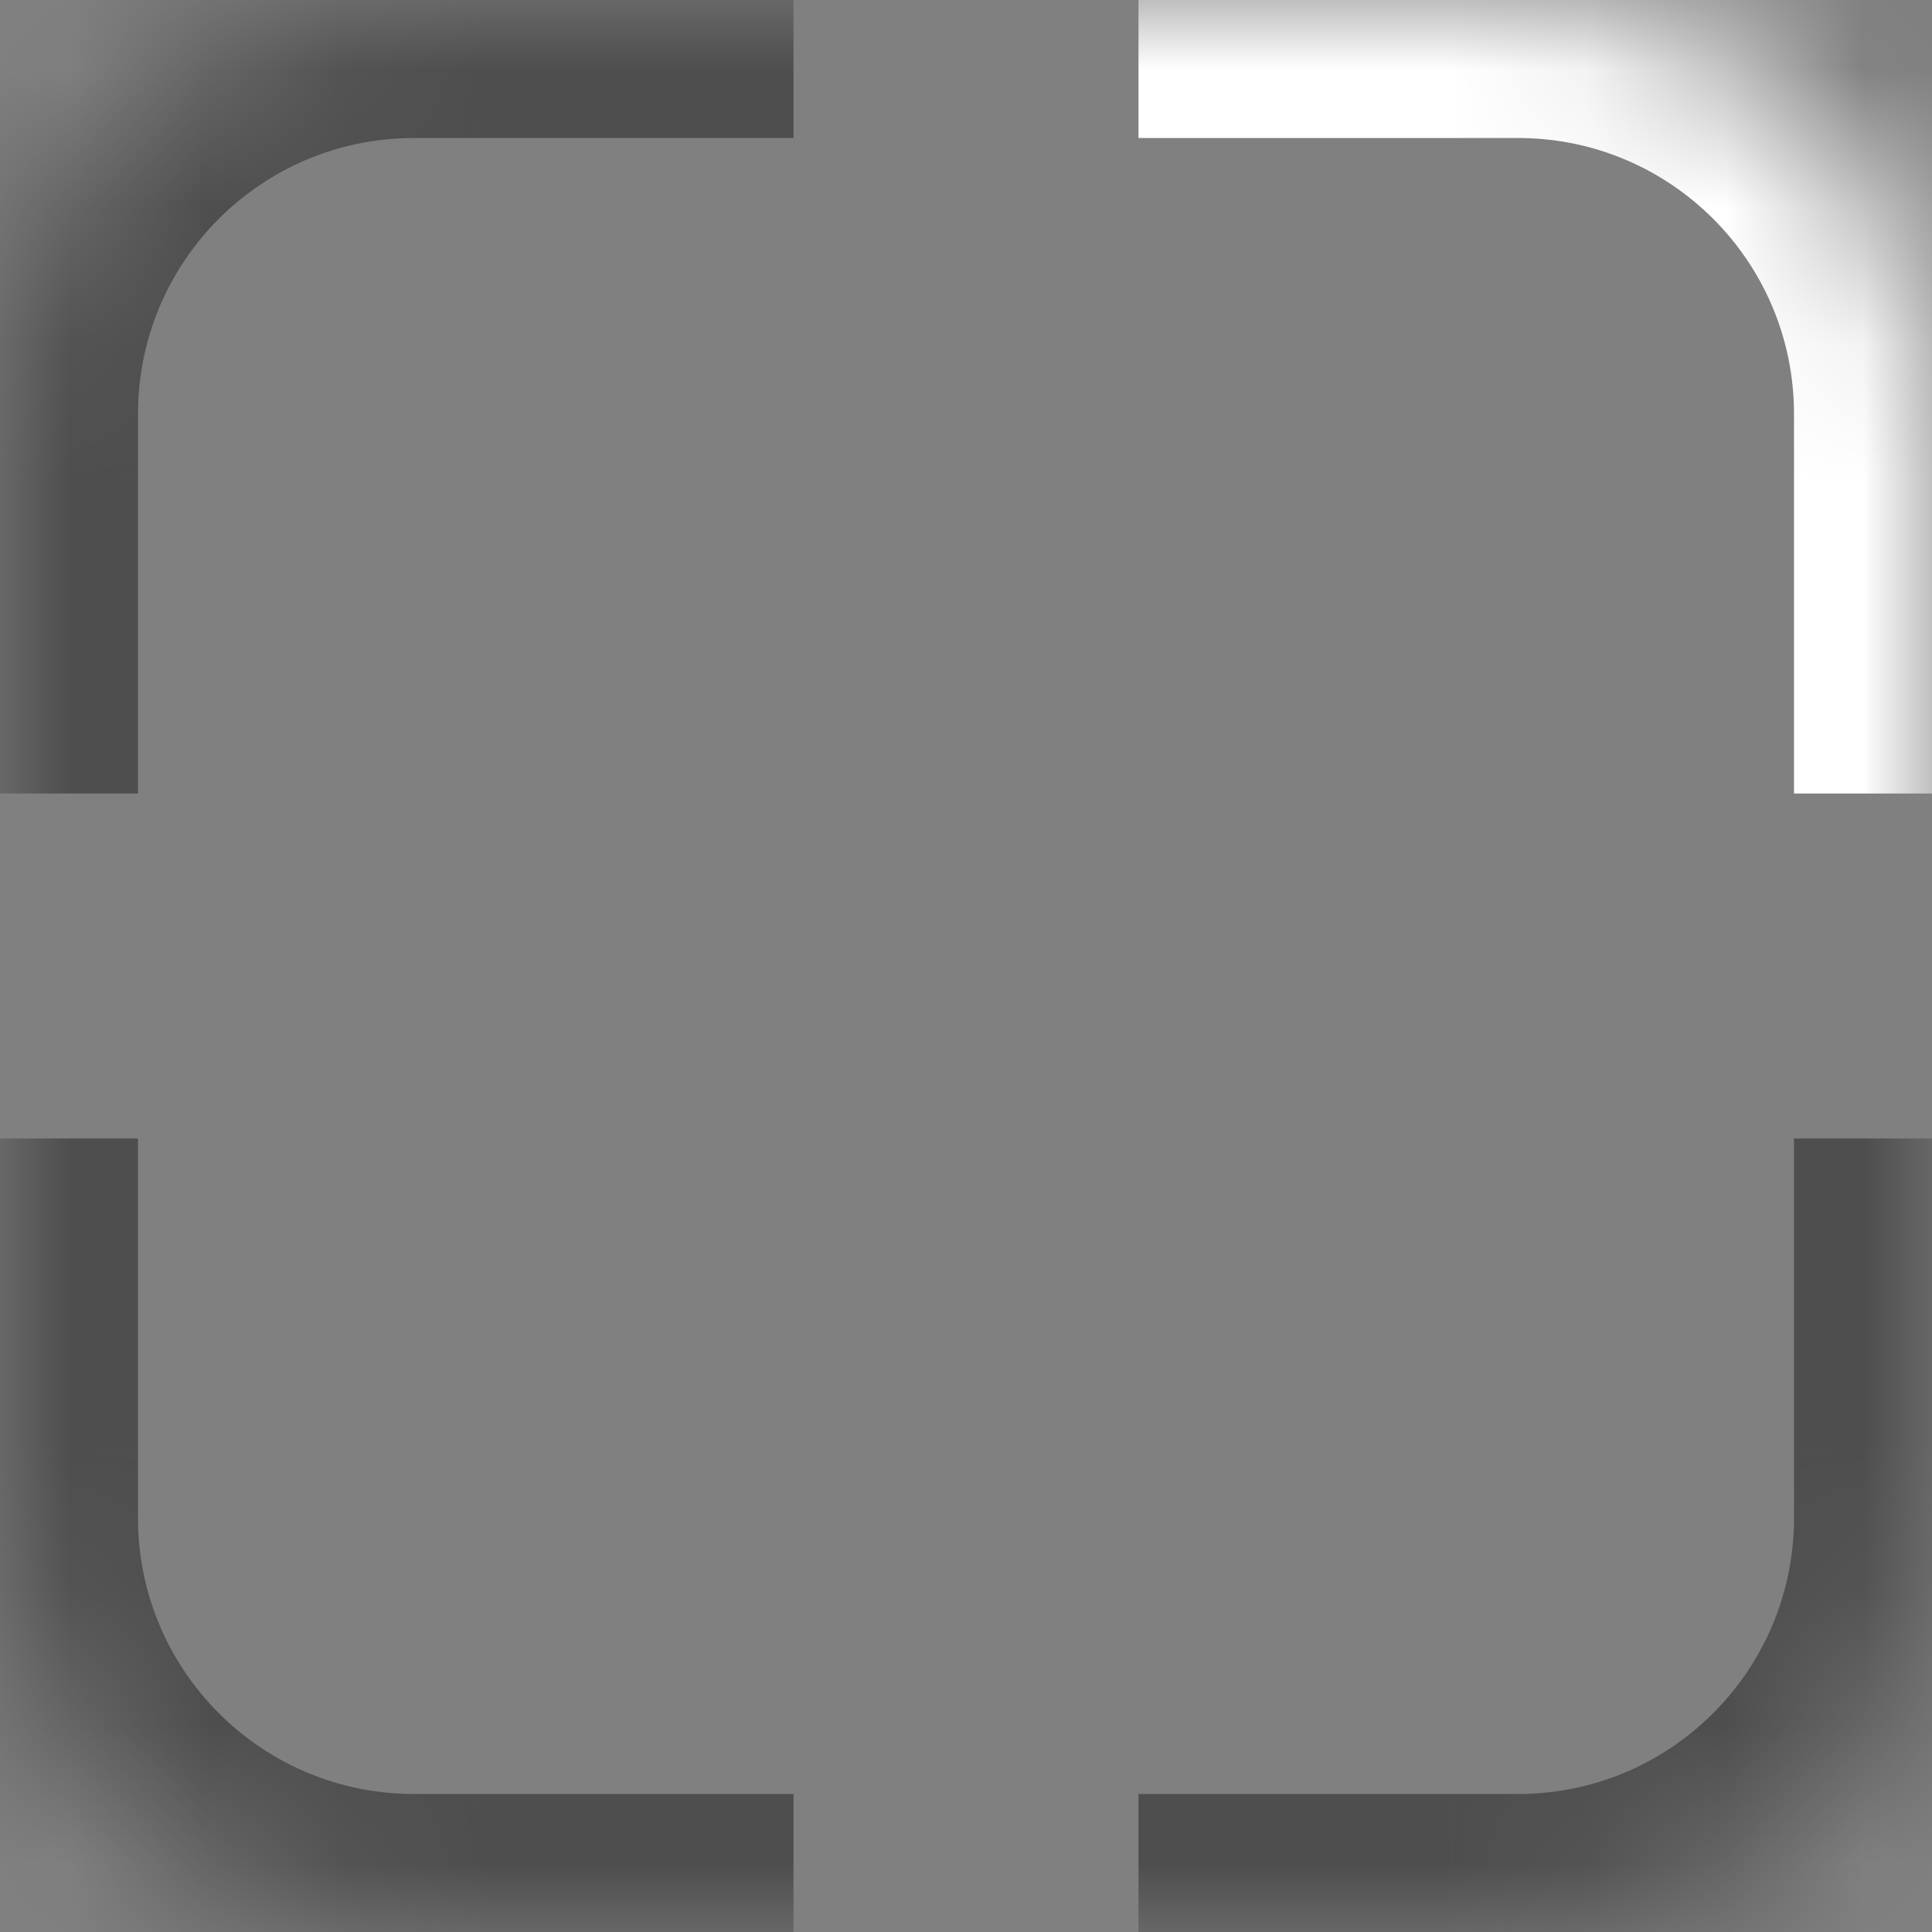 <svg width="14" height="14" viewBox="0 0 14 14" fill="none" xmlns="http://www.w3.org/2000/svg">
<rect x="0" y="0" width="14" height="14" fill="#808080" stroke="none"/>
<g clip-path="url(#clip0_2111_1511)">
<g clip-path="url(#clip1_2111_1511)">
<mask id="path-1-inside-1_2111_1511" fill="white">
<path d="M14 11C14 12.657 12.657 14 11 14L0 14C-1.657 14 -3 12.657 -3 11V0C-3 -1.657 -1.657 -3 0 -3H11C12.657 -3 14 -1.657 14 0L14 11Z"/>
</mask>
<path d="M11 -3V-2.5C12.381 -2.5 13.5 -1.381 13.5 0H14H14.5C14.5 -1.933 12.933 -3.5 11 -3.5V-3ZM14 0H13.5V2.75H14H14.5V0H14ZM14 8.25H13.5V11H14H14.5V8.25H14ZM14 11H13.5C13.5 12.381 12.381 13.5 11 13.5V14V14.5C12.933 14.5 14.5 12.933 14.5 11H14ZM11 14V13.5H8.25V14V14.5H11V14ZM2.75 14V13.5H0V14V14.5H2.75V14ZM0 14V13.5C-1.381 13.5 -2.5 12.381 -2.5 11H-3H-3.5C-3.5 12.933 -1.933 14.5 0 14.5V14ZM-3 11H-2.5V8.25H-3H-3.5V11H-3ZM-3 2.75H-2.5V0H-3H-3.5V2.75H-3ZM-3 0H-2.5C-2.5 -1.381 -1.381 -2.5 0 -2.5V-3V-3.5C-1.933 -3.5 -3.5 -1.933 -3.5 0H-3ZM0 -3V-2.5H2.75V-3V-3.5H0V-3ZM8.25 -3V-2.5H11V-3V-3.5H8.25V-3ZM11 -3V-2C12.105 -2 13 -1.105 13 0H14H15C15 -2.209 13.209 -4 11 -4V-3ZM14 0H13V2.75H14H15V0H14ZM14 8.25H13V11H14H15V8.25H14ZM14 11H13C13 12.105 12.105 13 11 13V14V15C13.209 15 15 13.209 15 11H14ZM11 14V13H8.25V14V15H11V14ZM2.75 14V13H0V14V15H2.75V14ZM0 14V13C-1.105 13 -2 12.105 -2 11H-3H-4C-4 13.209 -2.209 15 0 15V14ZM-3 11H-2V8.25H-3H-4V11H-3ZM-3 2.75H-2V0H-3H-4V2.75H-3ZM-3 0H-2C-2 -1.105 -1.105 -2 0 -2V-3V-4C-2.209 -4 -4 -2.209 -4 0H-3ZM0 -3V-2H2.75V-3V-4H0V-3ZM8.25 -3V-2H11V-3V-4H8.25V-3Z" fill="#4E4E4E" mask="url(#path-1-inside-1_2111_1511)"/>
</g>
<g clip-path="url(#clip2_2111_1511)">
<mask id="path-3-inside-2_2111_1511" fill="white">
<path d="M3 14C1.343 14 0 12.657 0 11L0 0C0 -1.657 1.343 -3 3 -3H14C15.657 -3 17 -1.657 17 0V11C17 12.657 15.657 14 14 14H3Z"/>
</mask>
<path d="M17 11H16.5C16.5 12.381 15.381 13.5 14 13.5V14V14.5C15.933 14.5 17.5 12.933 17.5 11H17ZM14 14V13.5H11.25V14V14.5H14V14ZM5.75 14V13.5H3V14V14.5H5.75V14ZM3 14V13.5C1.619 13.5 0.5 12.381 0.5 11H0H-0.5C-0.5 12.933 1.067 14.5 3 14.5V14ZM0 11H0.5L0.5 8.25H0H-0.5L-0.5 11H0ZM0 2.75H0.5L0.5 0H0H-0.5L-0.5 2.75H0ZM0 0H0.5C0.5 -1.381 1.619 -2.5 3 -2.5V-3V-3.5C1.067 -3.5 -0.5 -1.933 -0.5 0H0ZM3 -3V-2.5H5.75V-3V-3.5H3V-3ZM11.25 -3V-2.5H14V-3V-3.5H11.25V-3ZM14 -3V-2.5C15.381 -2.5 16.5 -1.381 16.5 0H17H17.5C17.5 -1.933 15.933 -3.5 14 -3.5V-3ZM17 0H16.5V2.75H17H17.5V0H17ZM17 8.25H16.5V11H17H17.5V8.25H17ZM17 11H16C16 12.105 15.105 13 14 13V14V15C16.209 15 18 13.209 18 11H17ZM14 14V13H11.25V14V15H14V14ZM5.75 14V13H3V14V15H5.75V14ZM3 14V13C1.895 13 1 12.105 1 11H0H-1C-1 13.209 0.791 15 3 15V14ZM0 11H1L1 8.25H0H-1L-1 11H0ZM0 2.75H1L1 0H0H-1L-1 2.75H0ZM0 0H1C1 -1.105 1.895 -2 3 -2V-3V-4C0.791 -4 -1 -2.209 -1 0H0ZM3 -3V-2H5.75V-3V-4H3V-3ZM11.25 -3V-2H14V-3V-4H11.25V-3ZM14 -3V-2C15.105 -2 16 -1.105 16 0H17H18C18 -2.209 16.209 -4 14 -4V-3ZM17 0H16V2.75H17H18V0H17ZM17 8.25H16V11H17H18V8.25H17Z" fill="#4E4E4E" mask="url(#path-3-inside-2_2111_1511)"/>
</g>
<g clip-path="url(#clip3_2111_1511)">
<mask id="path-5-inside-3_2111_1511" fill="white">
<path d="M0 3C0 1.343 1.343 0 3 0H14C15.657 0 17 1.343 17 3V14C17 15.657 15.657 17 14 17H3C1.343 17 0 15.657 0 14V3Z"/>
</mask>
<path d="M3 17V16.5C1.619 16.5 0.5 15.381 0.5 14H0H-0.5C-0.5 15.933 1.067 17.5 3 17.5V17ZM0 14H0.5V11.25H0H-0.5V14H0ZM0 5.75H0.5V3H0H-0.5V5.75H0ZM0 3H0.5C0.5 1.619 1.619 0.5 3 0.5V0V-0.5C1.067 -0.5 -0.5 1.067 -0.5 3H0ZM3 0V0.5H5.75V0V-0.5H3V0ZM11.25 0V0.5H14V0V-0.5H11.25V0ZM14 0V0.5C15.381 0.5 16.5 1.619 16.5 3H17H17.5C17.5 1.067 15.933 -0.5 14 -0.5V0ZM17 3H16.5V5.75H17H17.5V3H17ZM17 11.25H16.5V14H17H17.5V11.25H17ZM17 14H16.5C16.5 15.381 15.381 16.5 14 16.5V17V17.5C15.933 17.5 17.5 15.933 17.5 14H17ZM14 17V16.5H11.25V17V17.5H14V17ZM5.75 17V16.5H3V17V17.5H5.75V17ZM3 17V16C1.895 16 1 15.105 1 14H0H-1C-1 16.209 0.791 18 3 18V17ZM0 14H1V11.25H0H-1V14H0ZM0 5.75H1V3H0H-1V5.75H0ZM0 3H1C1 1.895 1.895 1 3 1V0V-1C0.791 -1 -1 0.791 -1 3H0ZM3 0V1H5.75V0V-1H3V0ZM11.25 0V1H14V0V-1H11.25V0ZM14 0V1C15.105 1 16 1.895 16 3H17H18C18 0.791 16.209 -1 14 -1V0ZM17 3H16V5.75H17H18V3H17ZM17 11.25H16V14H17H18V11.25H17ZM17 14H16C16 15.105 15.105 16 14 16V17V18C16.209 18 18 16.209 18 14H17ZM14 17V16H11.25V17V18H14V17ZM5.75 17V16H3V17V18H5.75V17Z" fill="#4E4E4E" mask="url(#path-5-inside-3_2111_1511)"/>
</g>
<g clip-path="url(#clip4_2111_1511)">
<mask id="path-7-inside-4_2111_1511" fill="white">
<path d="M11 0C12.657 0 14 1.343 14 3V14C14 15.657 12.657 17 11 17H0C-1.657 17 -3 15.657 -3 14V3C-3 1.343 -1.657 0 0 0L11 0Z"/>
</mask>
<path d="M-3 3H-2.5C-2.5 1.619 -1.381 0.5 0 0.5V0V-0.5C-1.933 -0.5 -3.5 1.067 -3.5 3H-3ZM0 0V0.5H2.75V0V-0.5H0V0ZM8.25 0V0.5L11 0.5V0V-0.5L8.25 -0.5V0ZM11 0V0.5C12.381 0.5 13.5 1.619 13.5 3H14H14.5C14.5 1.067 12.933 -0.5 11 -0.5V0ZM14 3H13.5V5.75H14H14.5V3H14ZM14 11.25H13.5V14H14H14.5V11.25H14ZM14 14H13.5C13.5 15.381 12.381 16.5 11 16.5V17V17.5C12.933 17.5 14.5 15.933 14.5 14H14ZM11 17V16.5H8.25V17V17.5H11V17ZM2.75 17V16.5H0V17V17.5H2.75V17ZM0 17V16.5C-1.381 16.5 -2.5 15.381 -2.5 14H-3H-3.5C-3.5 15.933 -1.933 17.5 0 17.5V17ZM-3 14H-2.5V11.25H-3H-3.5V14H-3ZM-3 5.75H-2.5V3H-3H-3.5V5.75H-3ZM-3 3H-2C-2 1.895 -1.105 1 0 1V0V-1C-2.209 -1 -4 0.791 -4 3H-3ZM0 0V1H2.75V0V-1H0V0ZM8.25 0V1L11 1V0V-1H8.25V0ZM11 0V1C12.105 1 13 1.895 13 3H14H15C15 0.791 13.209 -1 11 -1V0ZM14 3H13V5.75H14H15V3H14ZM14 11.25H13V14H14H15V11.25H14ZM14 14H13C13 15.105 12.105 16 11 16V17V18C13.209 18 15 16.209 15 14H14ZM11 17V16H8.25V17V18H11V17ZM2.75 17V16H0V17V18H2.75V17ZM0 17V16C-1.105 16 -2 15.105 -2 14H-3H-4C-4 16.209 -2.209 18 0 18V17ZM-3 14H-2V11.25H-3H-4V14H-3ZM-3 5.75H-2V3H-3H-4V5.75H-3Z" fill="white" mask="url(#path-7-inside-4_2111_1511)"/>
</g>
</g>
<defs>
<clipPath id="clip0_2111_1511">
<rect width="14" height="14" fill="white"/>
</clipPath>
<clipPath id="clip1_2111_1511">
<rect width="6" height="6" fill="white" transform="matrix(-1 0 0 -1 14 14)"/>
</clipPath>
<clipPath id="clip2_2111_1511">
<rect width="6" height="6" fill="white" transform="matrix(0 -1 1 0 0 14)"/>
</clipPath>
<clipPath id="clip3_2111_1511">
<rect width="6" height="6" fill="white"/>
</clipPath>
<clipPath id="clip4_2111_1511">
<rect width="6" height="6" fill="white" transform="matrix(0 1 -1 0 14 0)"/>
</clipPath>
</defs>
</svg>
